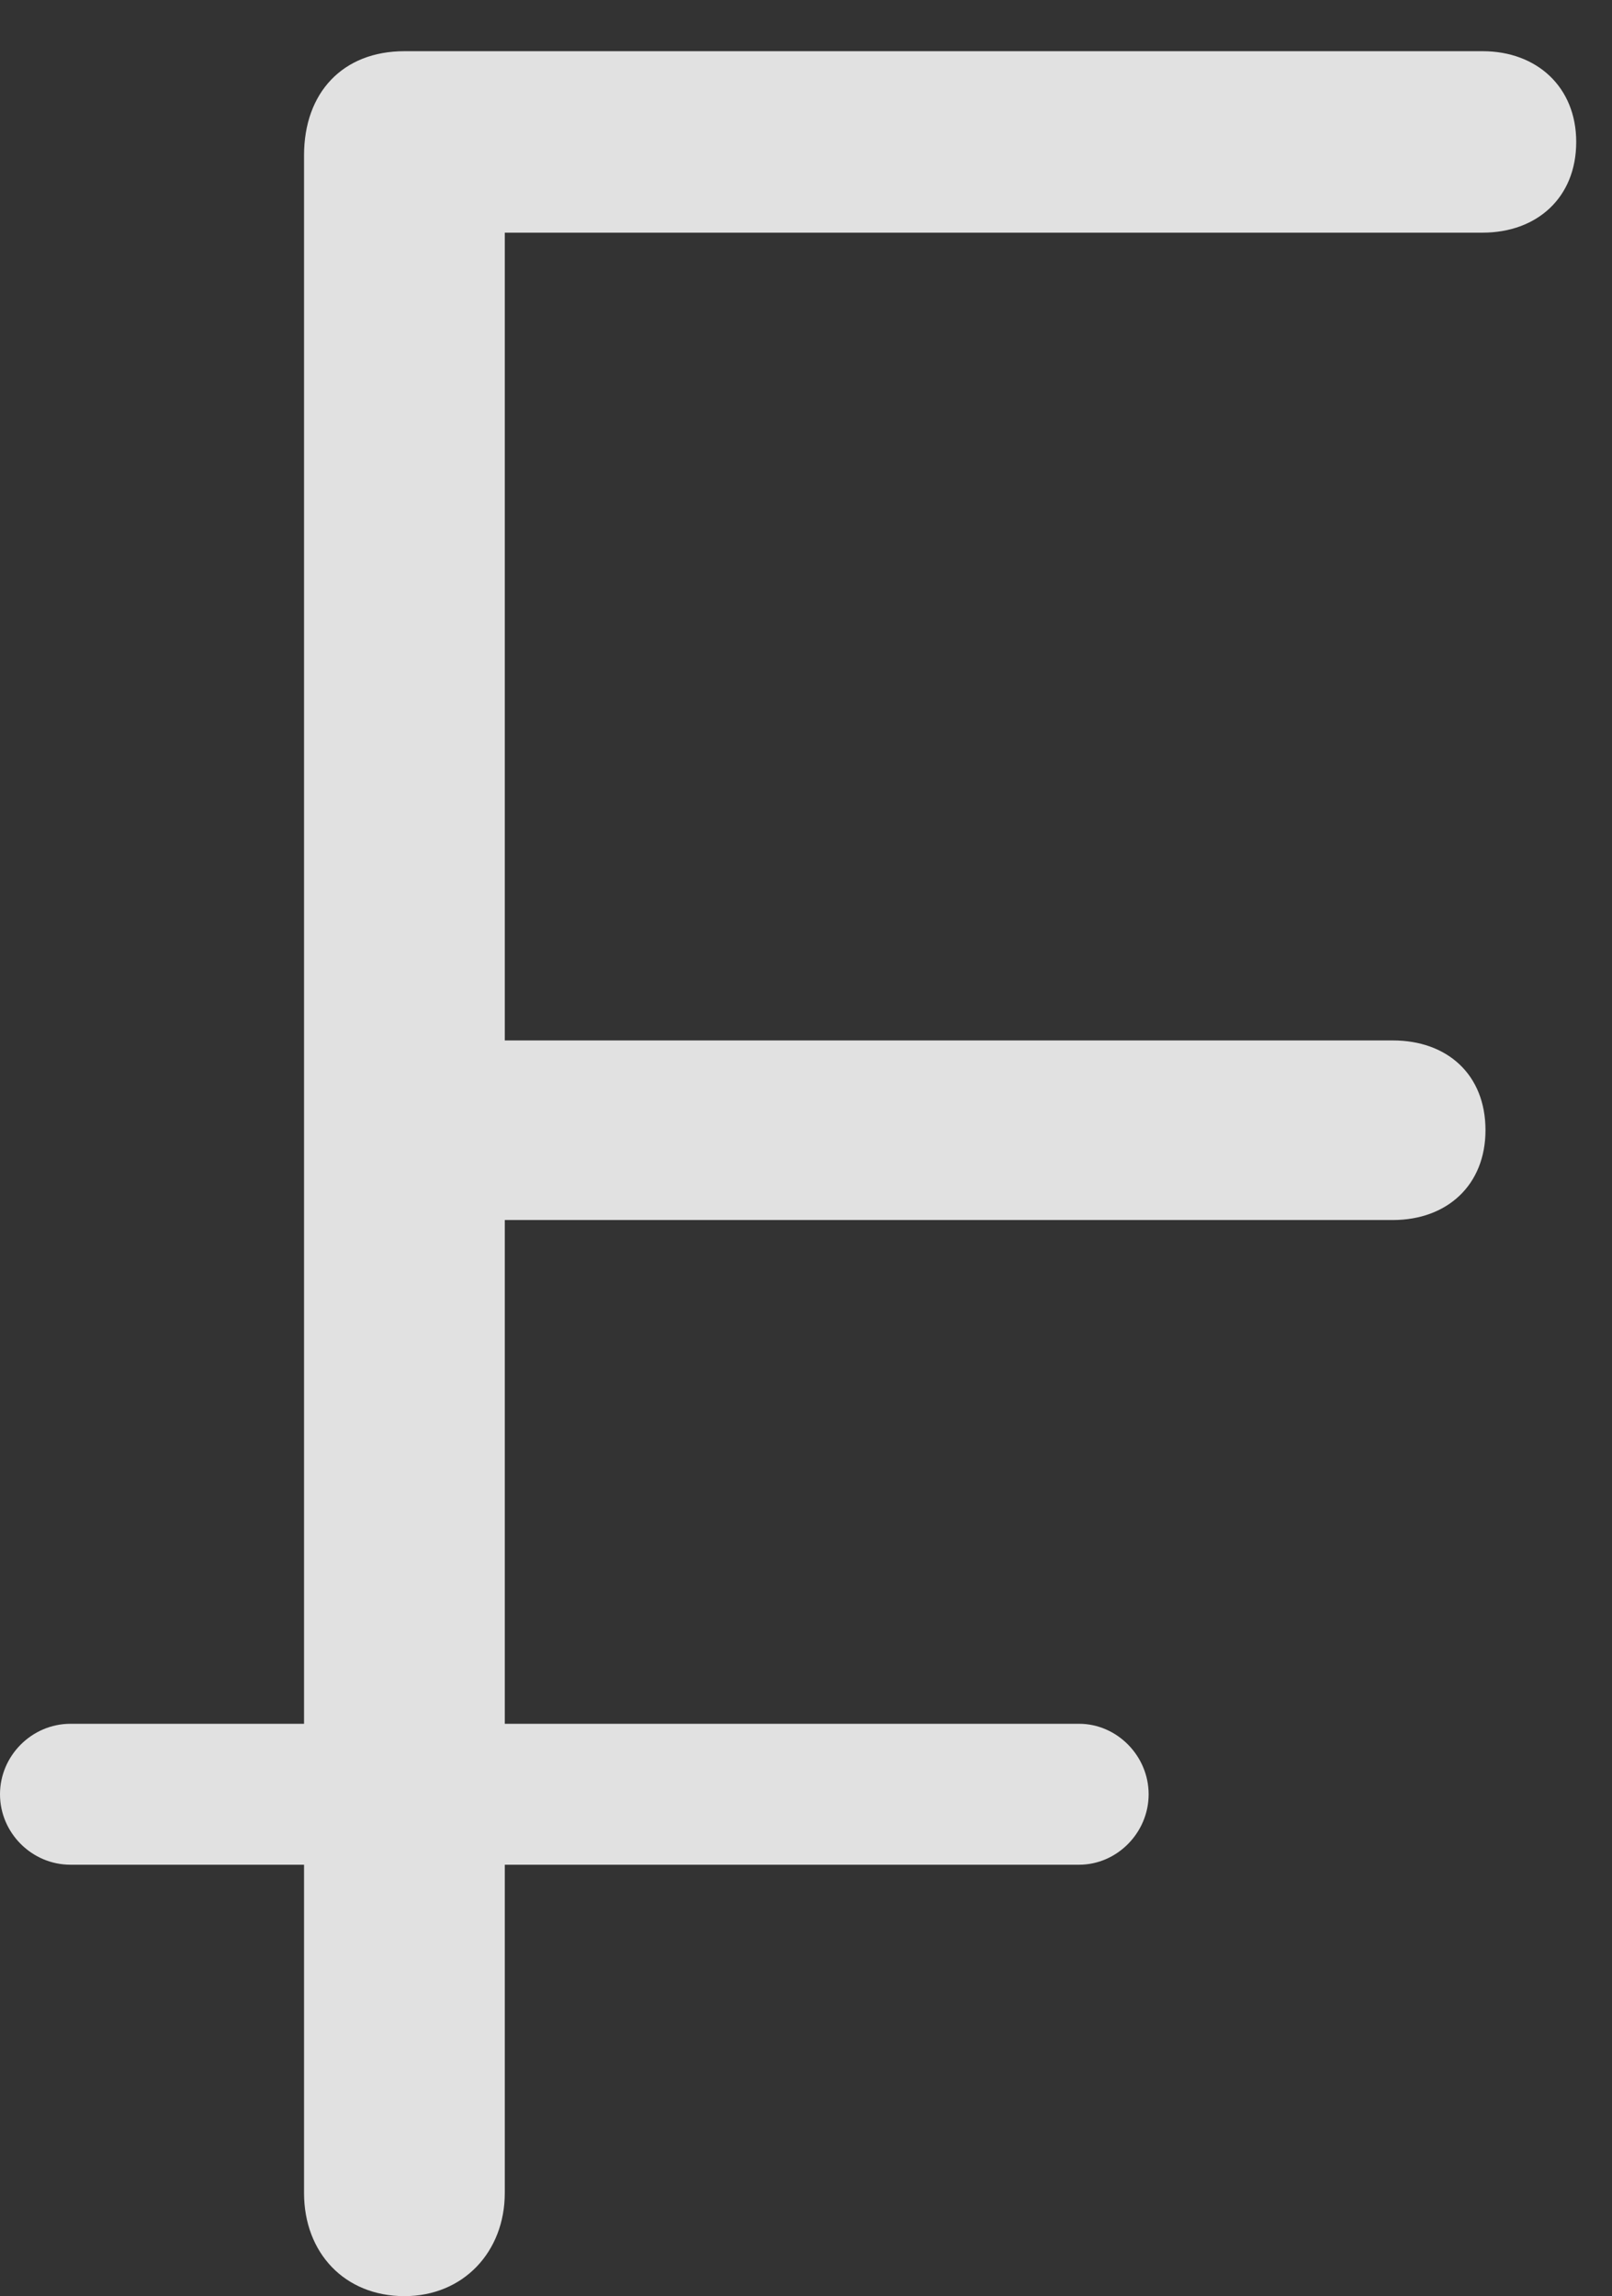 <?xml version="1.0" encoding="UTF-8"?>
<!--Generator: Apple Native CoreSVG 232.5-->
<!DOCTYPE svg
PUBLIC "-//W3C//DTD SVG 1.1//EN"
       "http://www.w3.org/Graphics/SVG/1.1/DTD/svg11.dtd">
<svg version="1.1" xmlns="http://www.w3.org/2000/svg" xmlns:xlink="http://www.w3.org/1999/xlink" width="16.309" height="23.232">
 <rect width="100%" height="100%" fill="#333333" stroke="none"/>
 <g>
  <rect height="23.232" opacity="0" width="16.309" x="0" y="0"/>
  <path d="M4.092 23.232C4.688 23.232 5.107 22.783 5.107 22.188L5.107 12.344L14.092 12.344C14.639 12.344 15.029 11.992 15.029 11.435C15.029 10.869 14.639 10.527 14.092 10.527L5.107 10.527L5.107 2.354L15 2.354C15.547 2.354 15.947 2.002 15.947 1.436C15.947 0.879 15.547 0.518 15 0.518L4.092 0.518C3.467 0.518 3.076 0.938 3.076 1.572L3.076 22.188C3.076 22.793 3.486 23.232 4.092 23.232ZM0 18.154C0 18.545 0.322 18.867 0.713 18.867L10.918 18.867C11.299 18.867 11.621 18.545 11.621 18.154C11.621 17.764 11.299 17.441 10.918 17.441L0.713 17.441C0.322 17.441 0 17.764 0 18.154Z" fill="#ffffff" fill-opacity="0.85"/>
 </g>
</svg>
